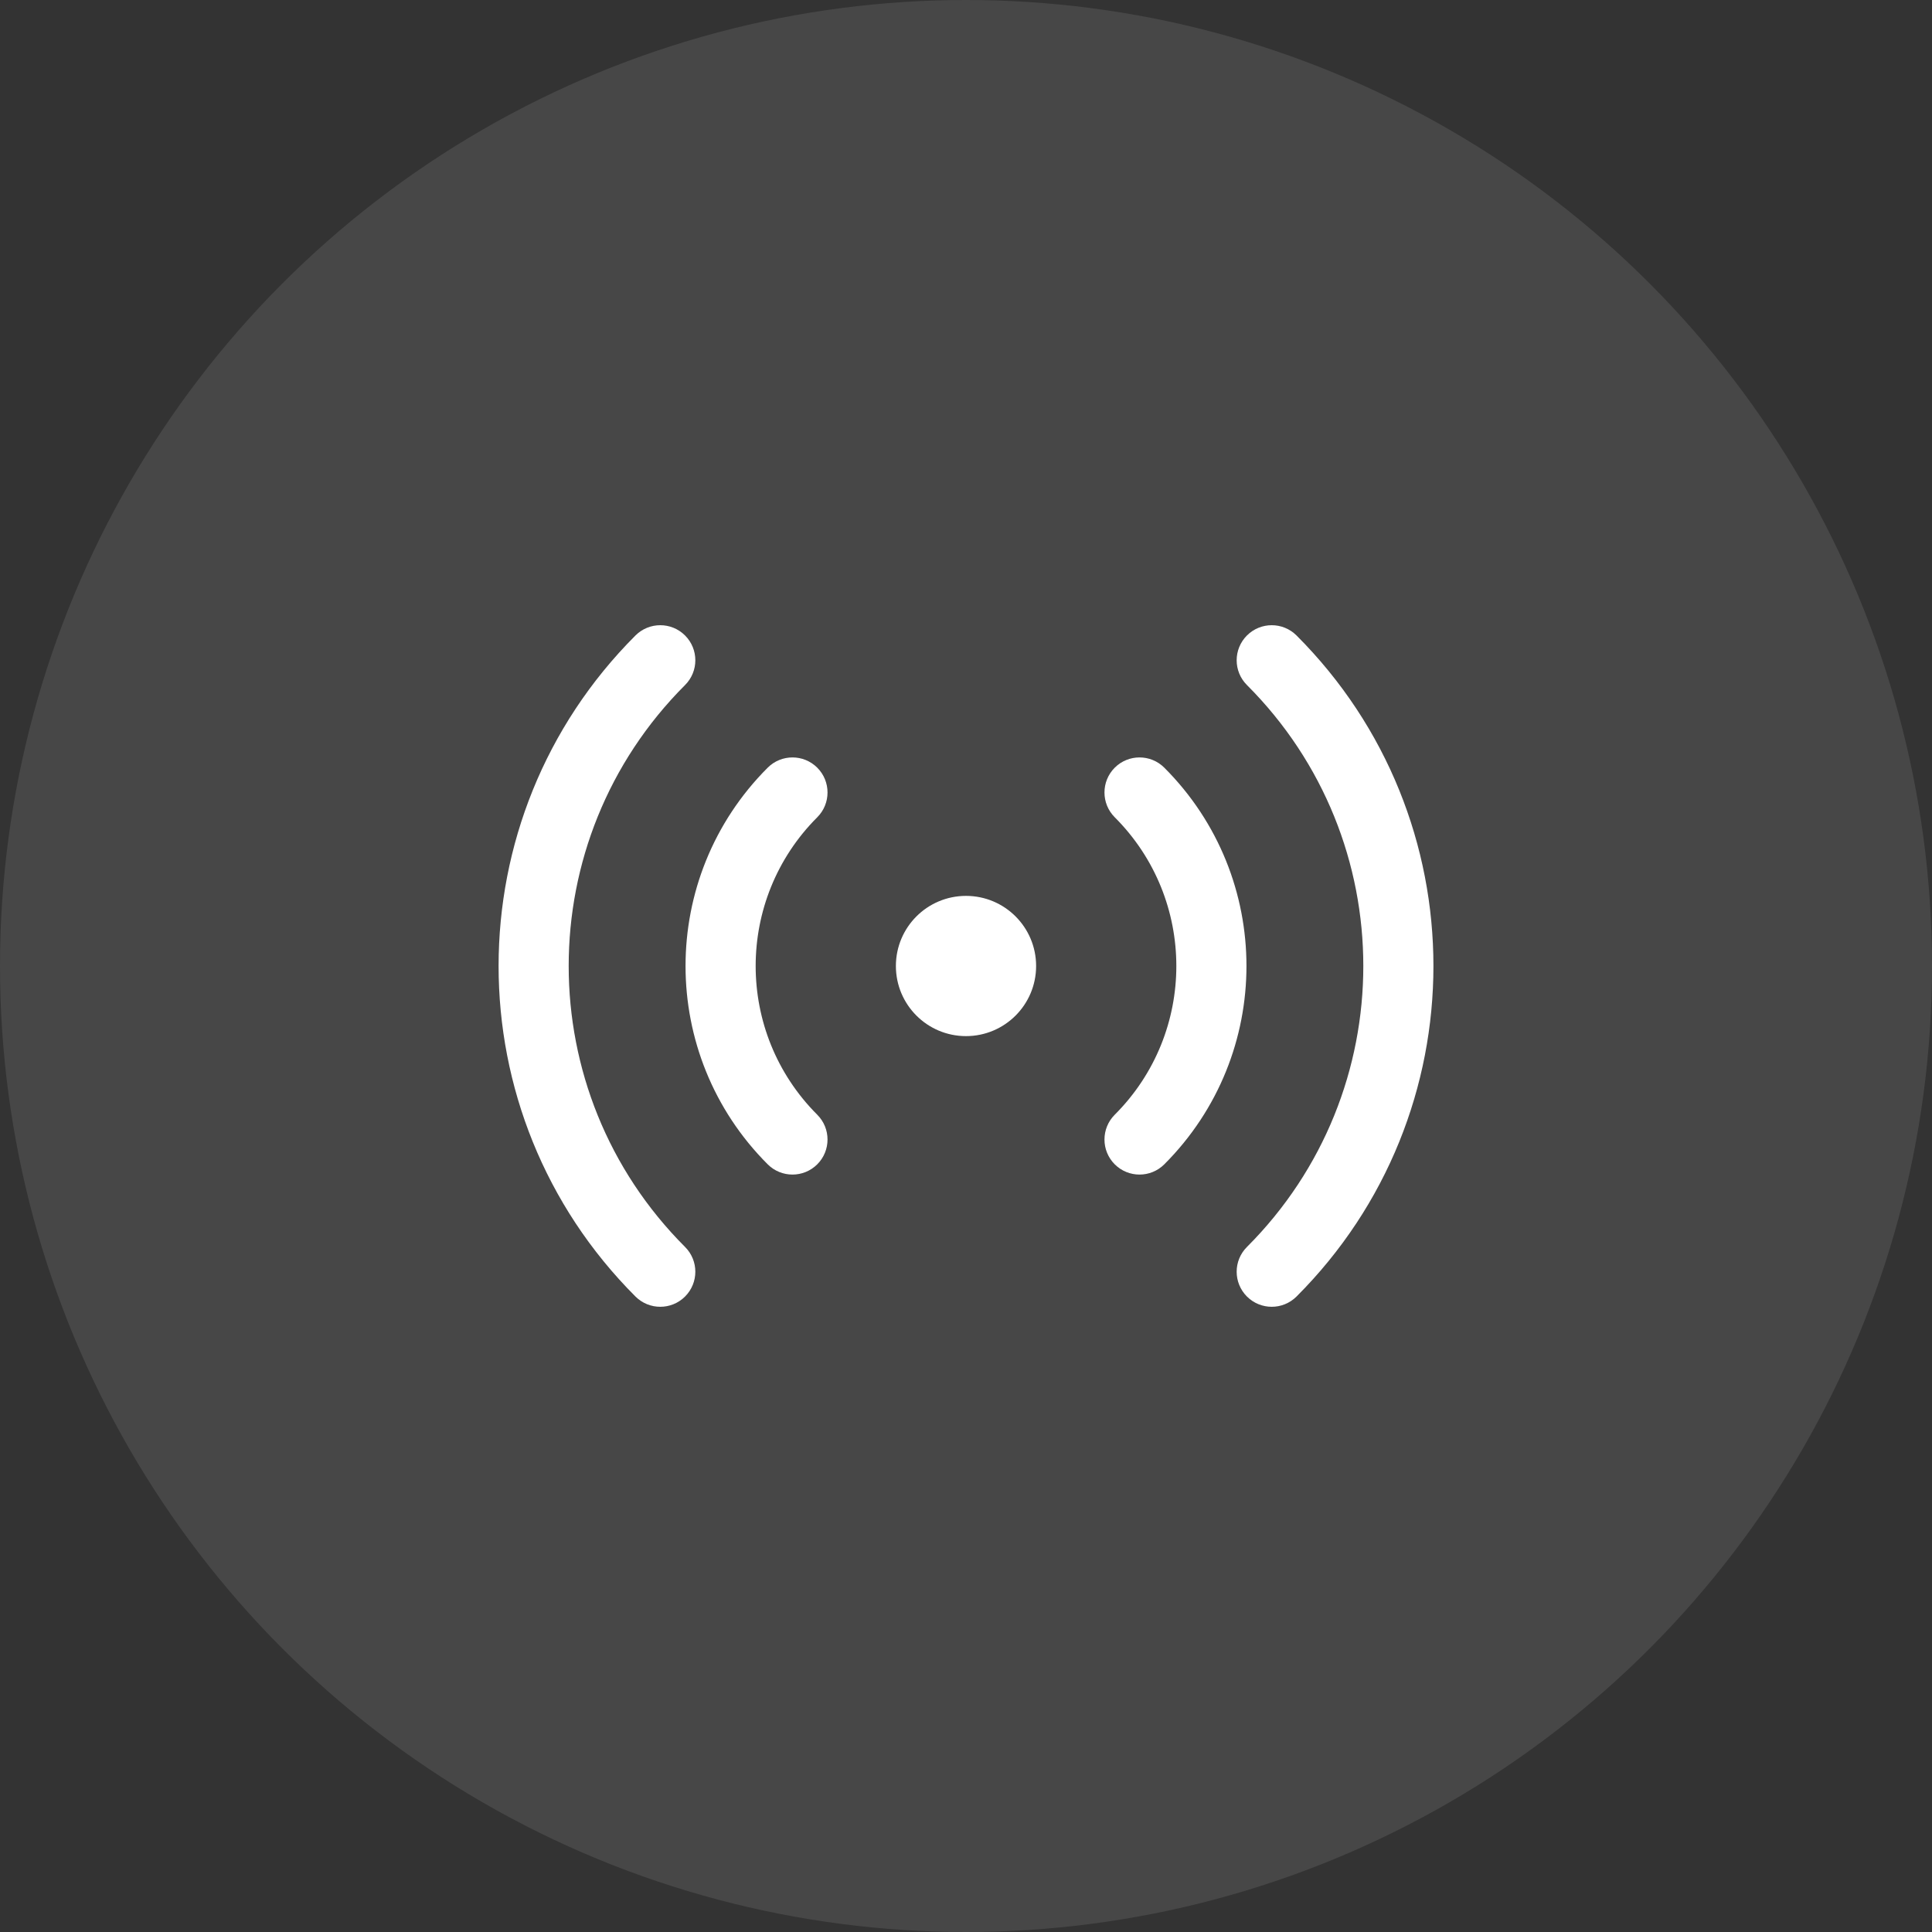 <svg width="62" height="62" viewBox="0 0 62 62" fill="none" xmlns="http://www.w3.org/2000/svg">
<rect x="0" y="0" width="62" height="62" fill="#333333" stroke="none"/>
<circle opacity="0.1" cx="31" cy="31" r="31" fill="white"/>
<path d="M21.984 20.393C22.424 20.833 22.424 21.545 21.984 21.984C17.005 26.963 17.005 35.036 21.984 40.016C22.424 40.455 22.424 41.167 21.984 41.607C21.545 42.046 20.833 42.046 20.393 41.607C14.536 35.749 14.536 26.251 20.393 20.393C20.833 19.954 21.545 19.954 21.984 20.393ZM41.607 20.393C47.465 26.251 47.465 35.749 41.607 41.607C41.167 42.046 40.455 42.046 40.016 41.607C39.576 41.167 39.576 40.455 40.016 40.016C44.995 35.036 44.995 26.963 40.016 21.984C39.576 21.545 39.576 20.833 40.016 20.393C40.455 19.954 41.167 19.954 41.607 20.393ZM26.227 24.636C26.666 25.075 26.666 25.788 26.227 26.227C23.591 28.863 23.591 33.137 26.227 35.773C26.666 36.212 26.666 36.925 26.227 37.364C25.788 37.803 25.075 37.803 24.636 37.364C21.121 33.849 21.121 28.151 24.636 24.636C25.075 24.197 25.788 24.197 26.227 24.636ZM37.364 24.636C40.879 28.151 40.879 33.849 37.364 37.364C36.925 37.803 36.212 37.803 35.773 37.364C35.334 36.925 35.334 36.212 35.773 35.773C38.409 33.137 38.409 28.863 35.773 26.227C35.334 25.788 35.334 25.075 35.773 24.636C36.212 24.197 36.925 24.197 37.364 24.636ZM31 28.75C32.243 28.75 33.25 29.757 33.25 31C33.25 32.243 32.243 33.25 31 33.25C29.757 33.25 28.75 32.243 28.75 31C28.75 29.757 29.757 28.75 31 28.75Z" fill="white"/>
</svg>

